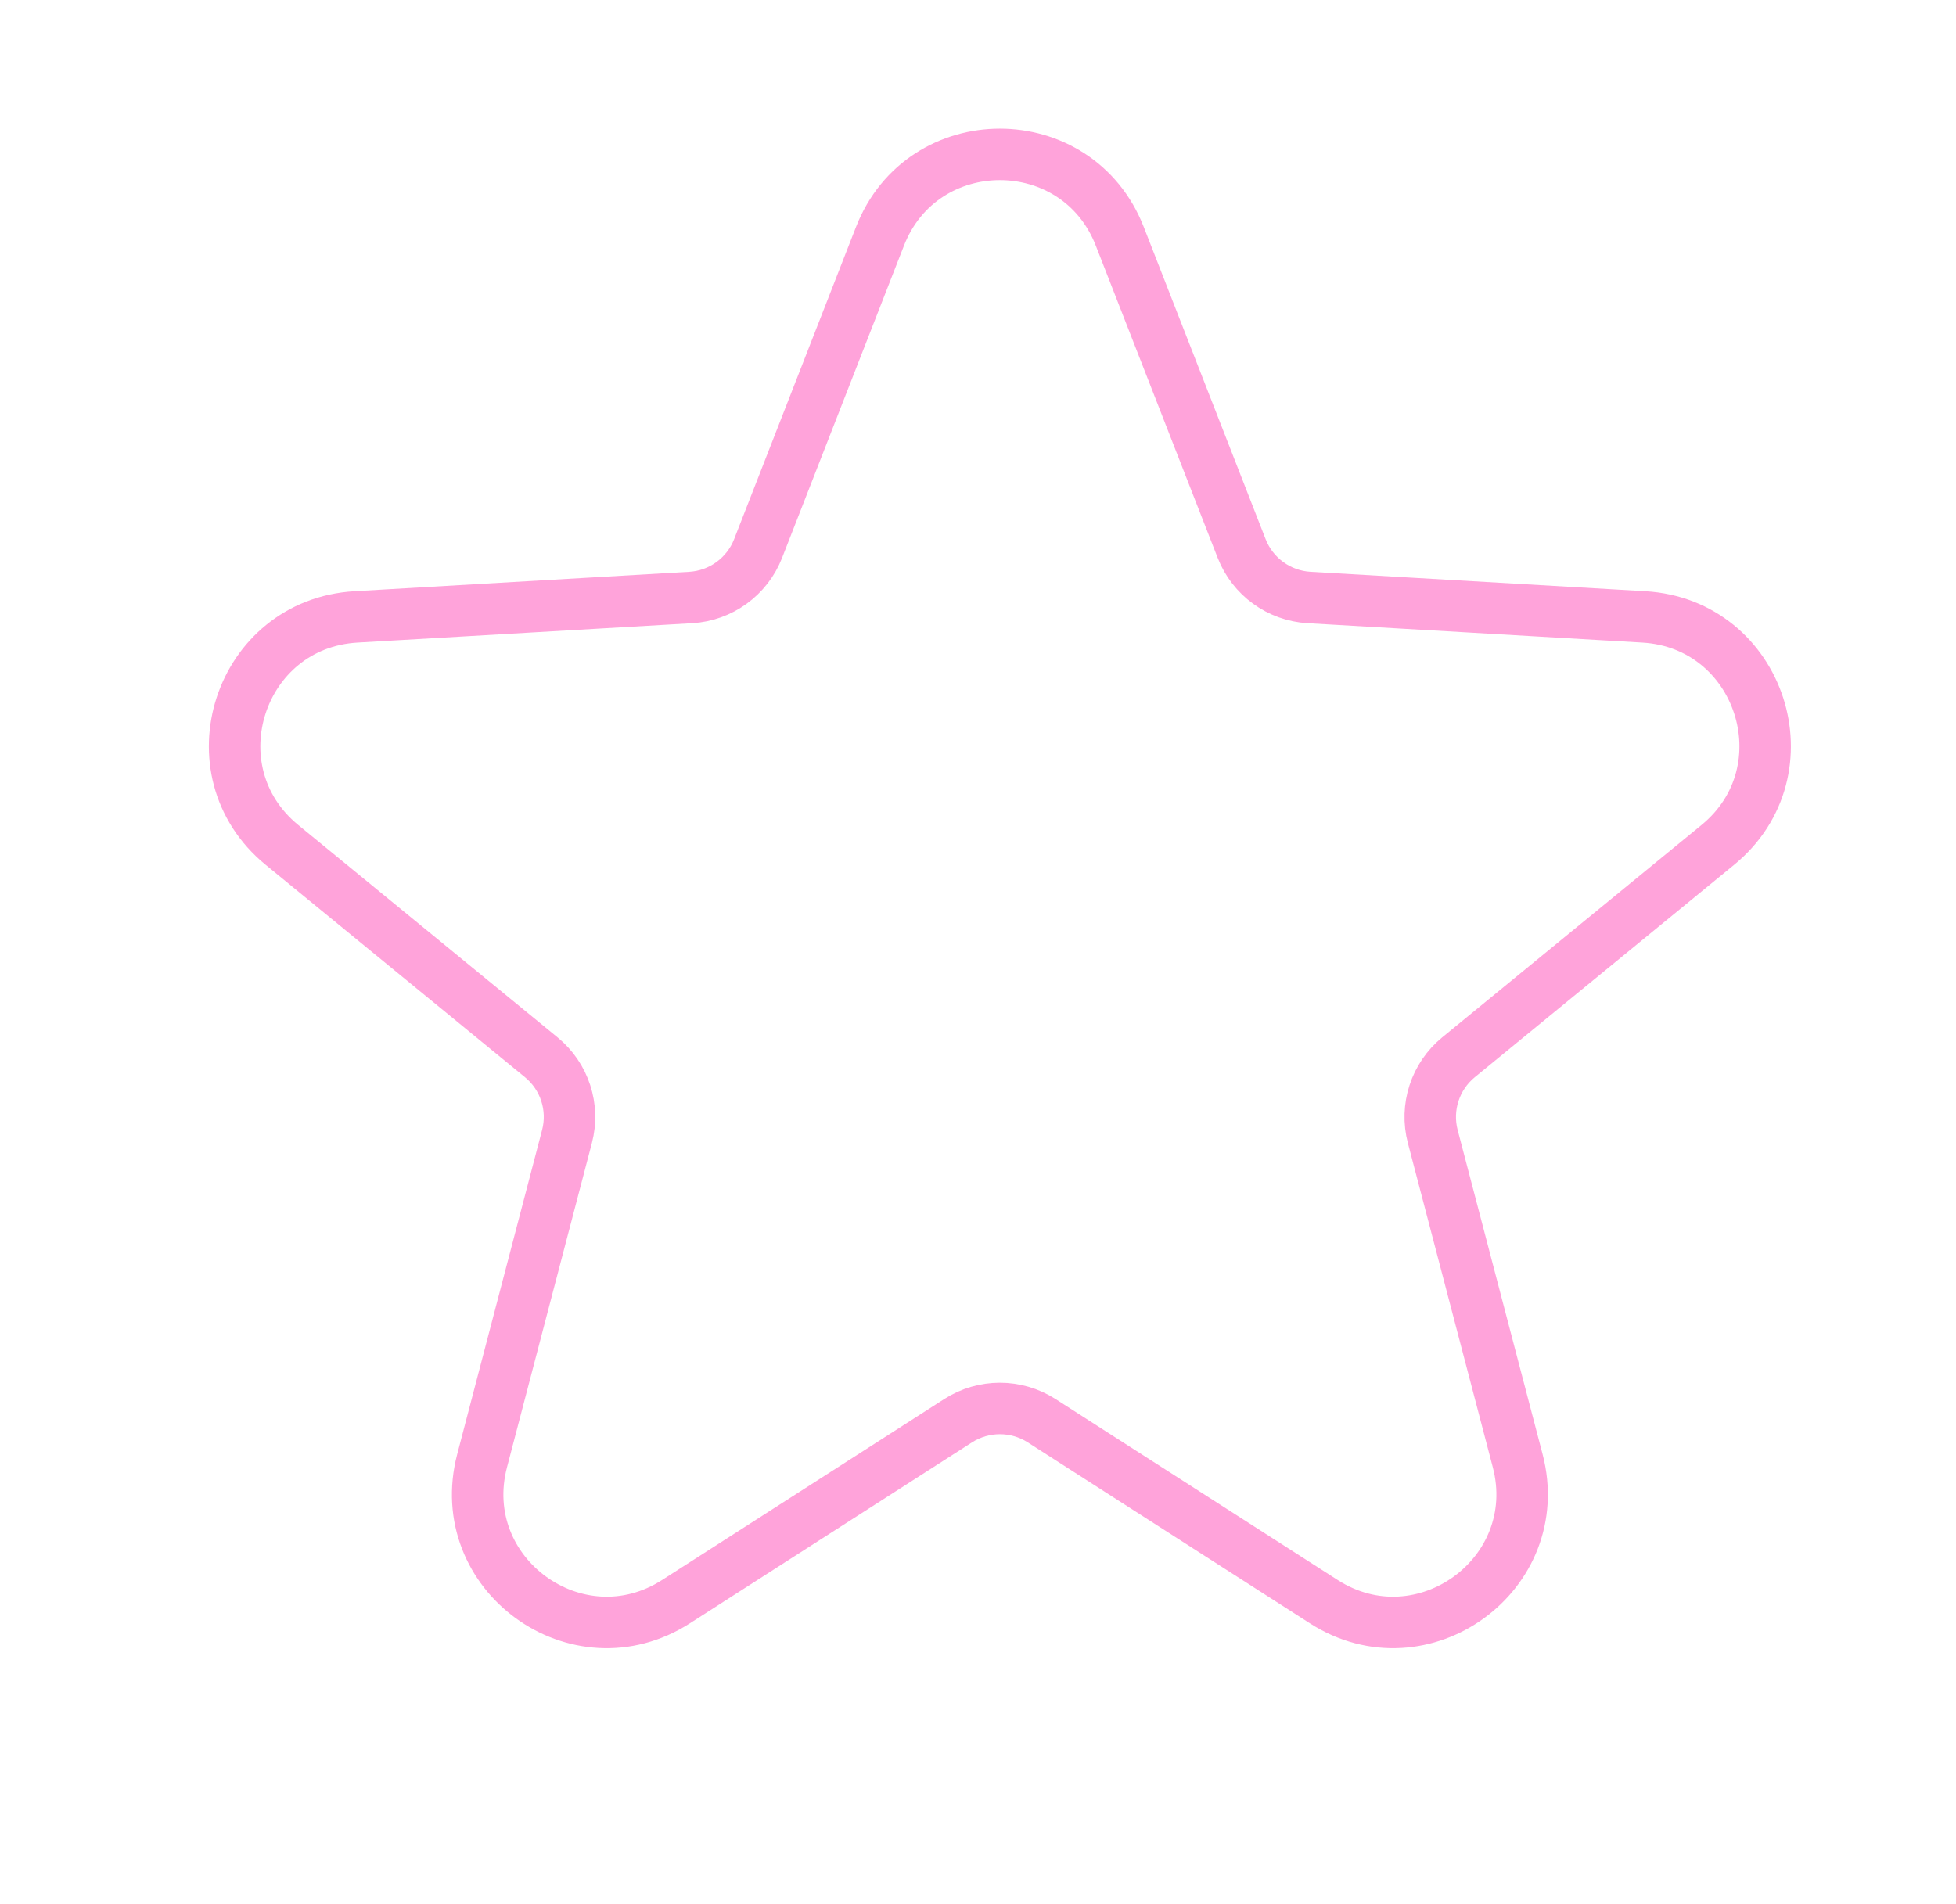 <svg width="38" height="37" viewBox="0 0 38 37" fill="none" xmlns="http://www.w3.org/2000/svg">
<path d="M21.754 4.591C20.926 2.47 17.924 2.47 17.096 4.591L14.728 10.658C14.515 11.204 14.003 11.576 13.418 11.61L6.917 11.987C4.643 12.119 3.716 14.974 5.477 16.417L10.515 20.544C10.969 20.915 11.164 21.517 11.015 22.084L9.366 28.384C8.789 30.587 11.217 32.351 13.134 31.121L18.615 27.605C19.109 27.289 19.741 27.289 20.235 27.605L25.716 31.121C27.633 32.351 30.061 30.587 29.485 28.384L27.835 22.084C27.686 21.517 27.882 20.915 28.335 20.544L33.373 16.417C35.134 14.974 34.207 12.119 31.934 11.987L25.432 11.61C24.847 11.576 24.335 11.204 24.122 10.658L21.754 4.591Z" stroke="#FFA3DA"/>
</svg>
